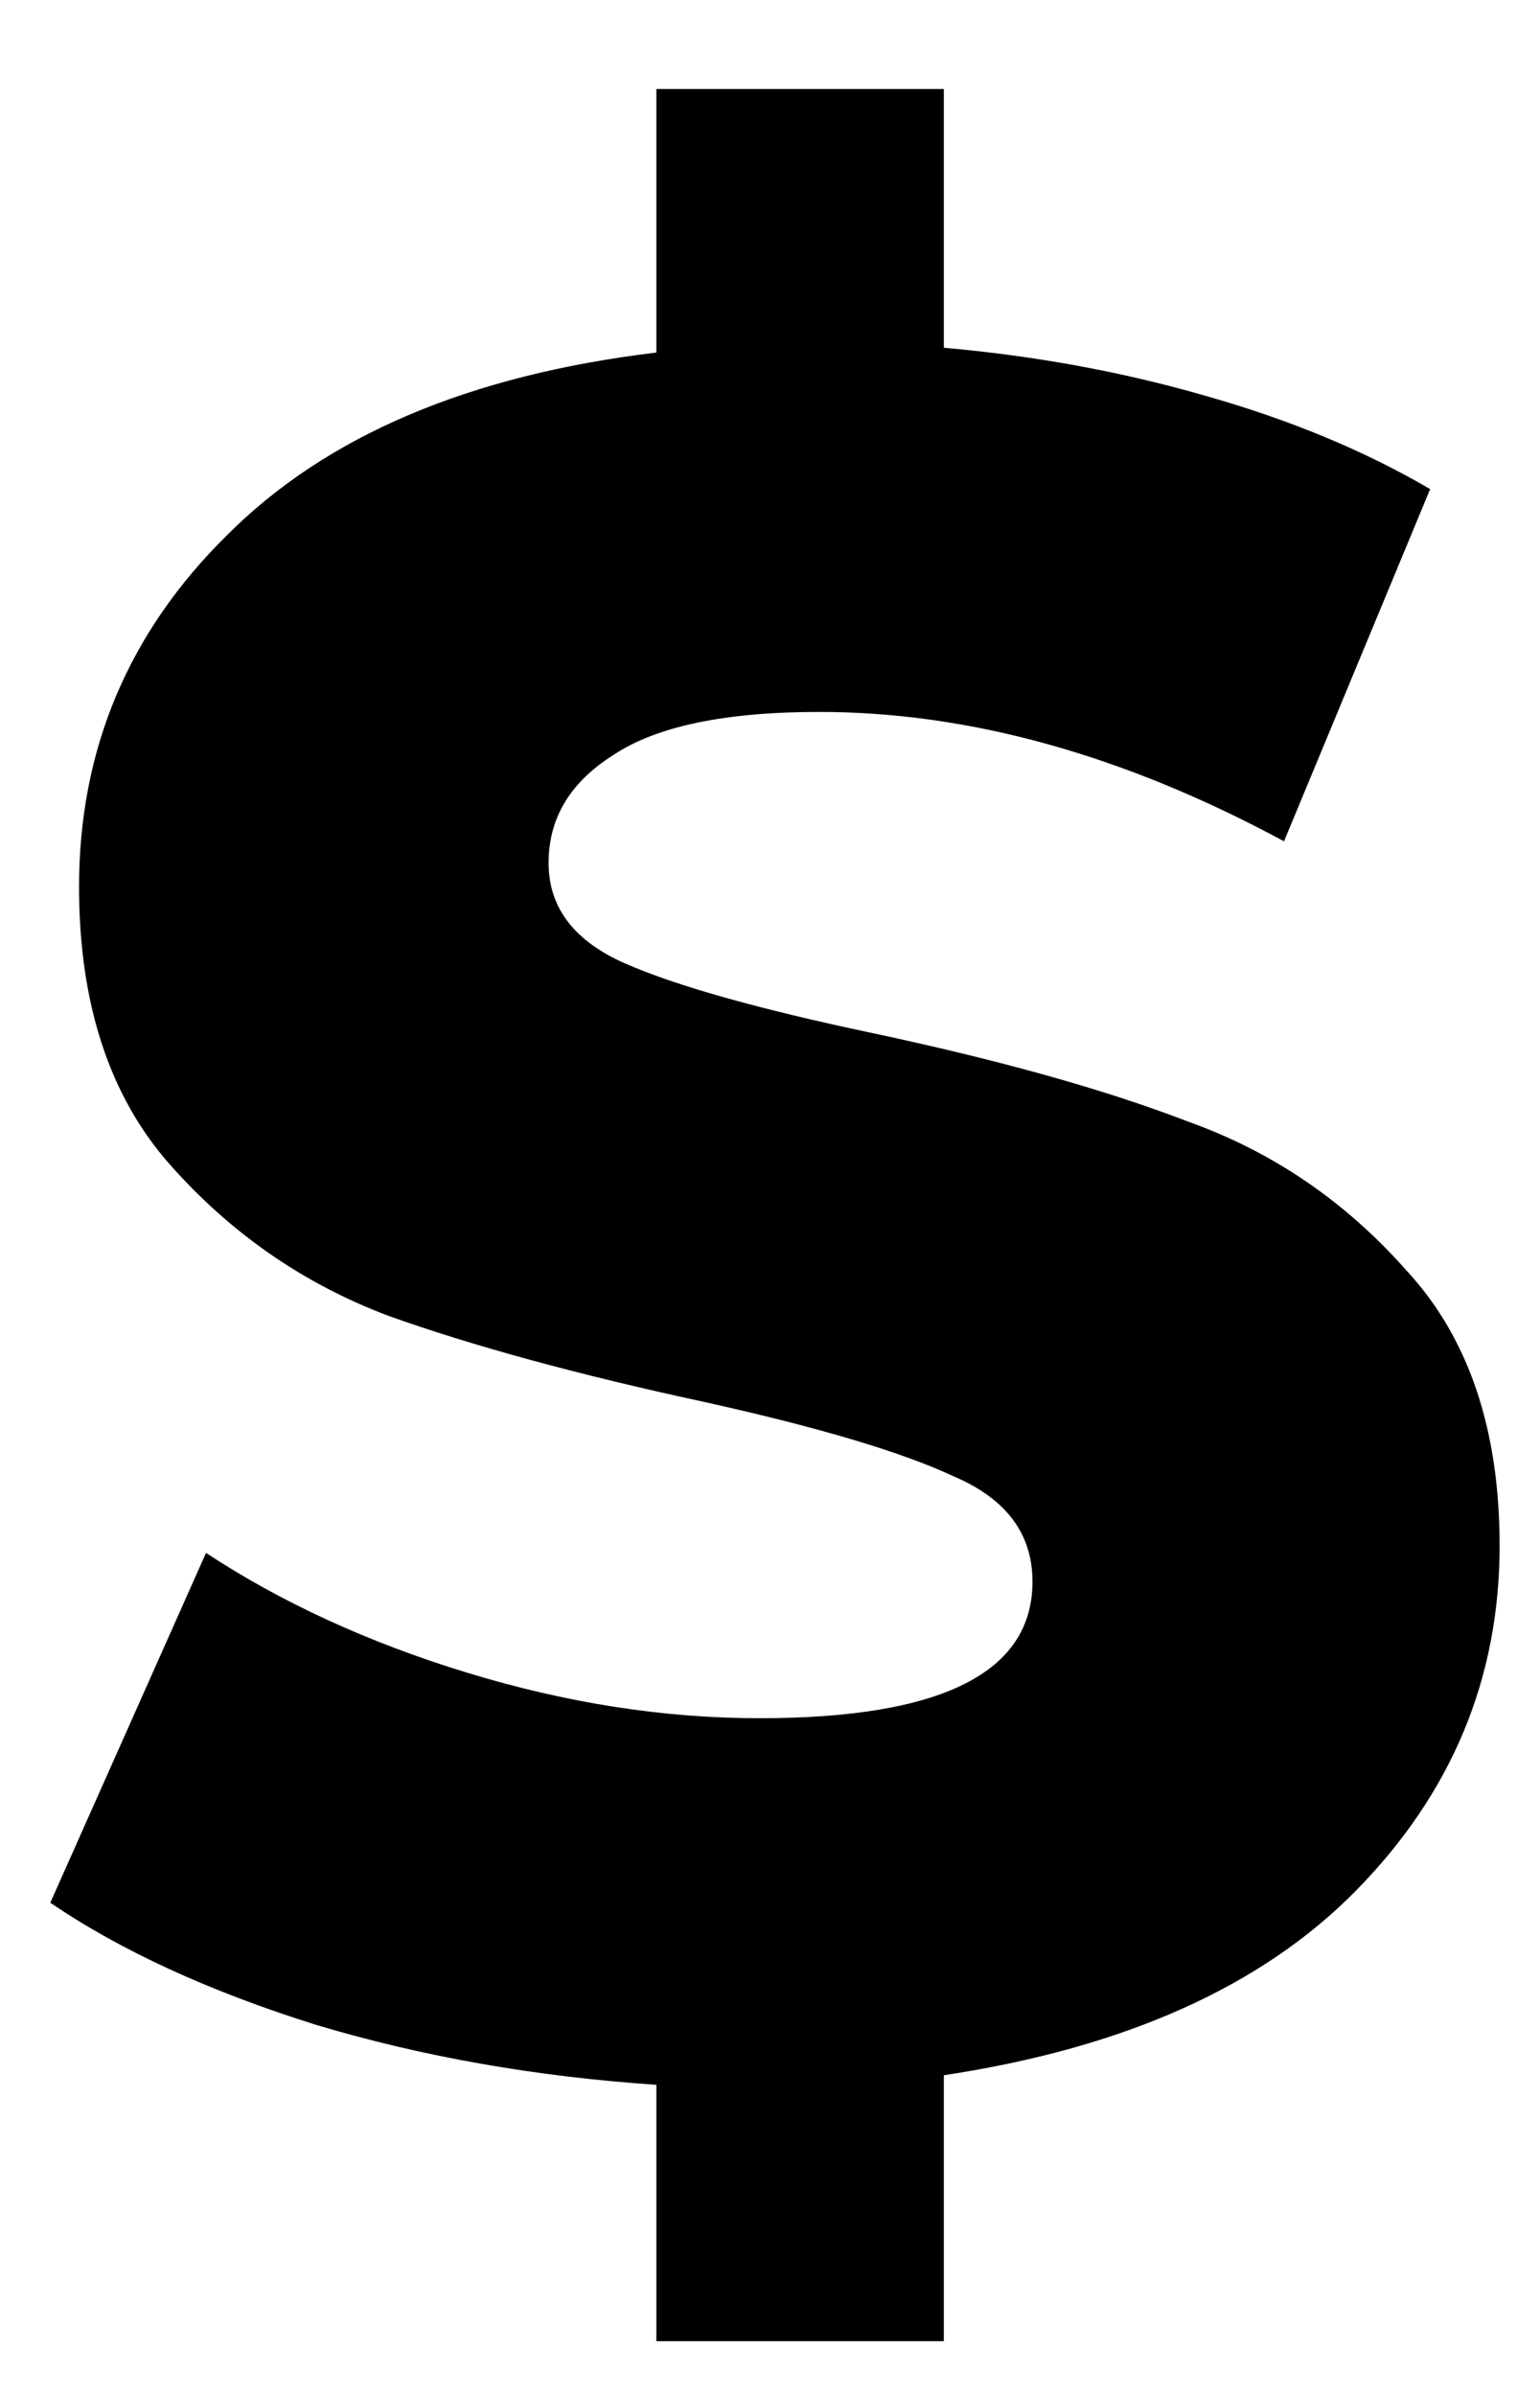 <svg width="9" height="14" viewBox="0 0 9 14" fill="none" xmlns="http://www.w3.org/2000/svg">
<path d="M8.764 9.032C8.764 9.807 8.484 10.479 7.924 11.048C7.373 11.608 6.571 11.967 5.516 12.126V13.68H3.836V12.182C3.136 12.135 2.473 12.019 1.848 11.832C1.223 11.636 0.705 11.398 0.294 11.118L1.204 9.074C1.643 9.363 2.151 9.597 2.73 9.774C3.309 9.951 3.878 10.04 4.438 10.04C5.502 10.04 6.034 9.774 6.034 9.242C6.034 8.962 5.88 8.757 5.572 8.626C5.273 8.486 4.788 8.341 4.116 8.192C3.379 8.033 2.763 7.865 2.268 7.688C1.773 7.501 1.349 7.207 0.994 6.806C0.639 6.405 0.462 5.863 0.462 5.182C0.462 4.379 0.751 3.693 1.33 3.124C1.909 2.545 2.744 2.191 3.836 2.06V0.52H5.516V2.032C6.048 2.079 6.557 2.172 7.042 2.312C7.537 2.452 7.975 2.634 8.358 2.858L7.504 4.916C6.571 4.412 5.665 4.16 4.788 4.16C4.237 4.16 3.836 4.244 3.584 4.412C3.332 4.571 3.206 4.781 3.206 5.042C3.206 5.303 3.355 5.499 3.654 5.63C3.953 5.761 4.433 5.896 5.096 6.036C5.843 6.195 6.459 6.367 6.944 6.554C7.439 6.731 7.863 7.021 8.218 7.422C8.582 7.814 8.764 8.351 8.764 9.032Z" fill="black"/>
</svg>
